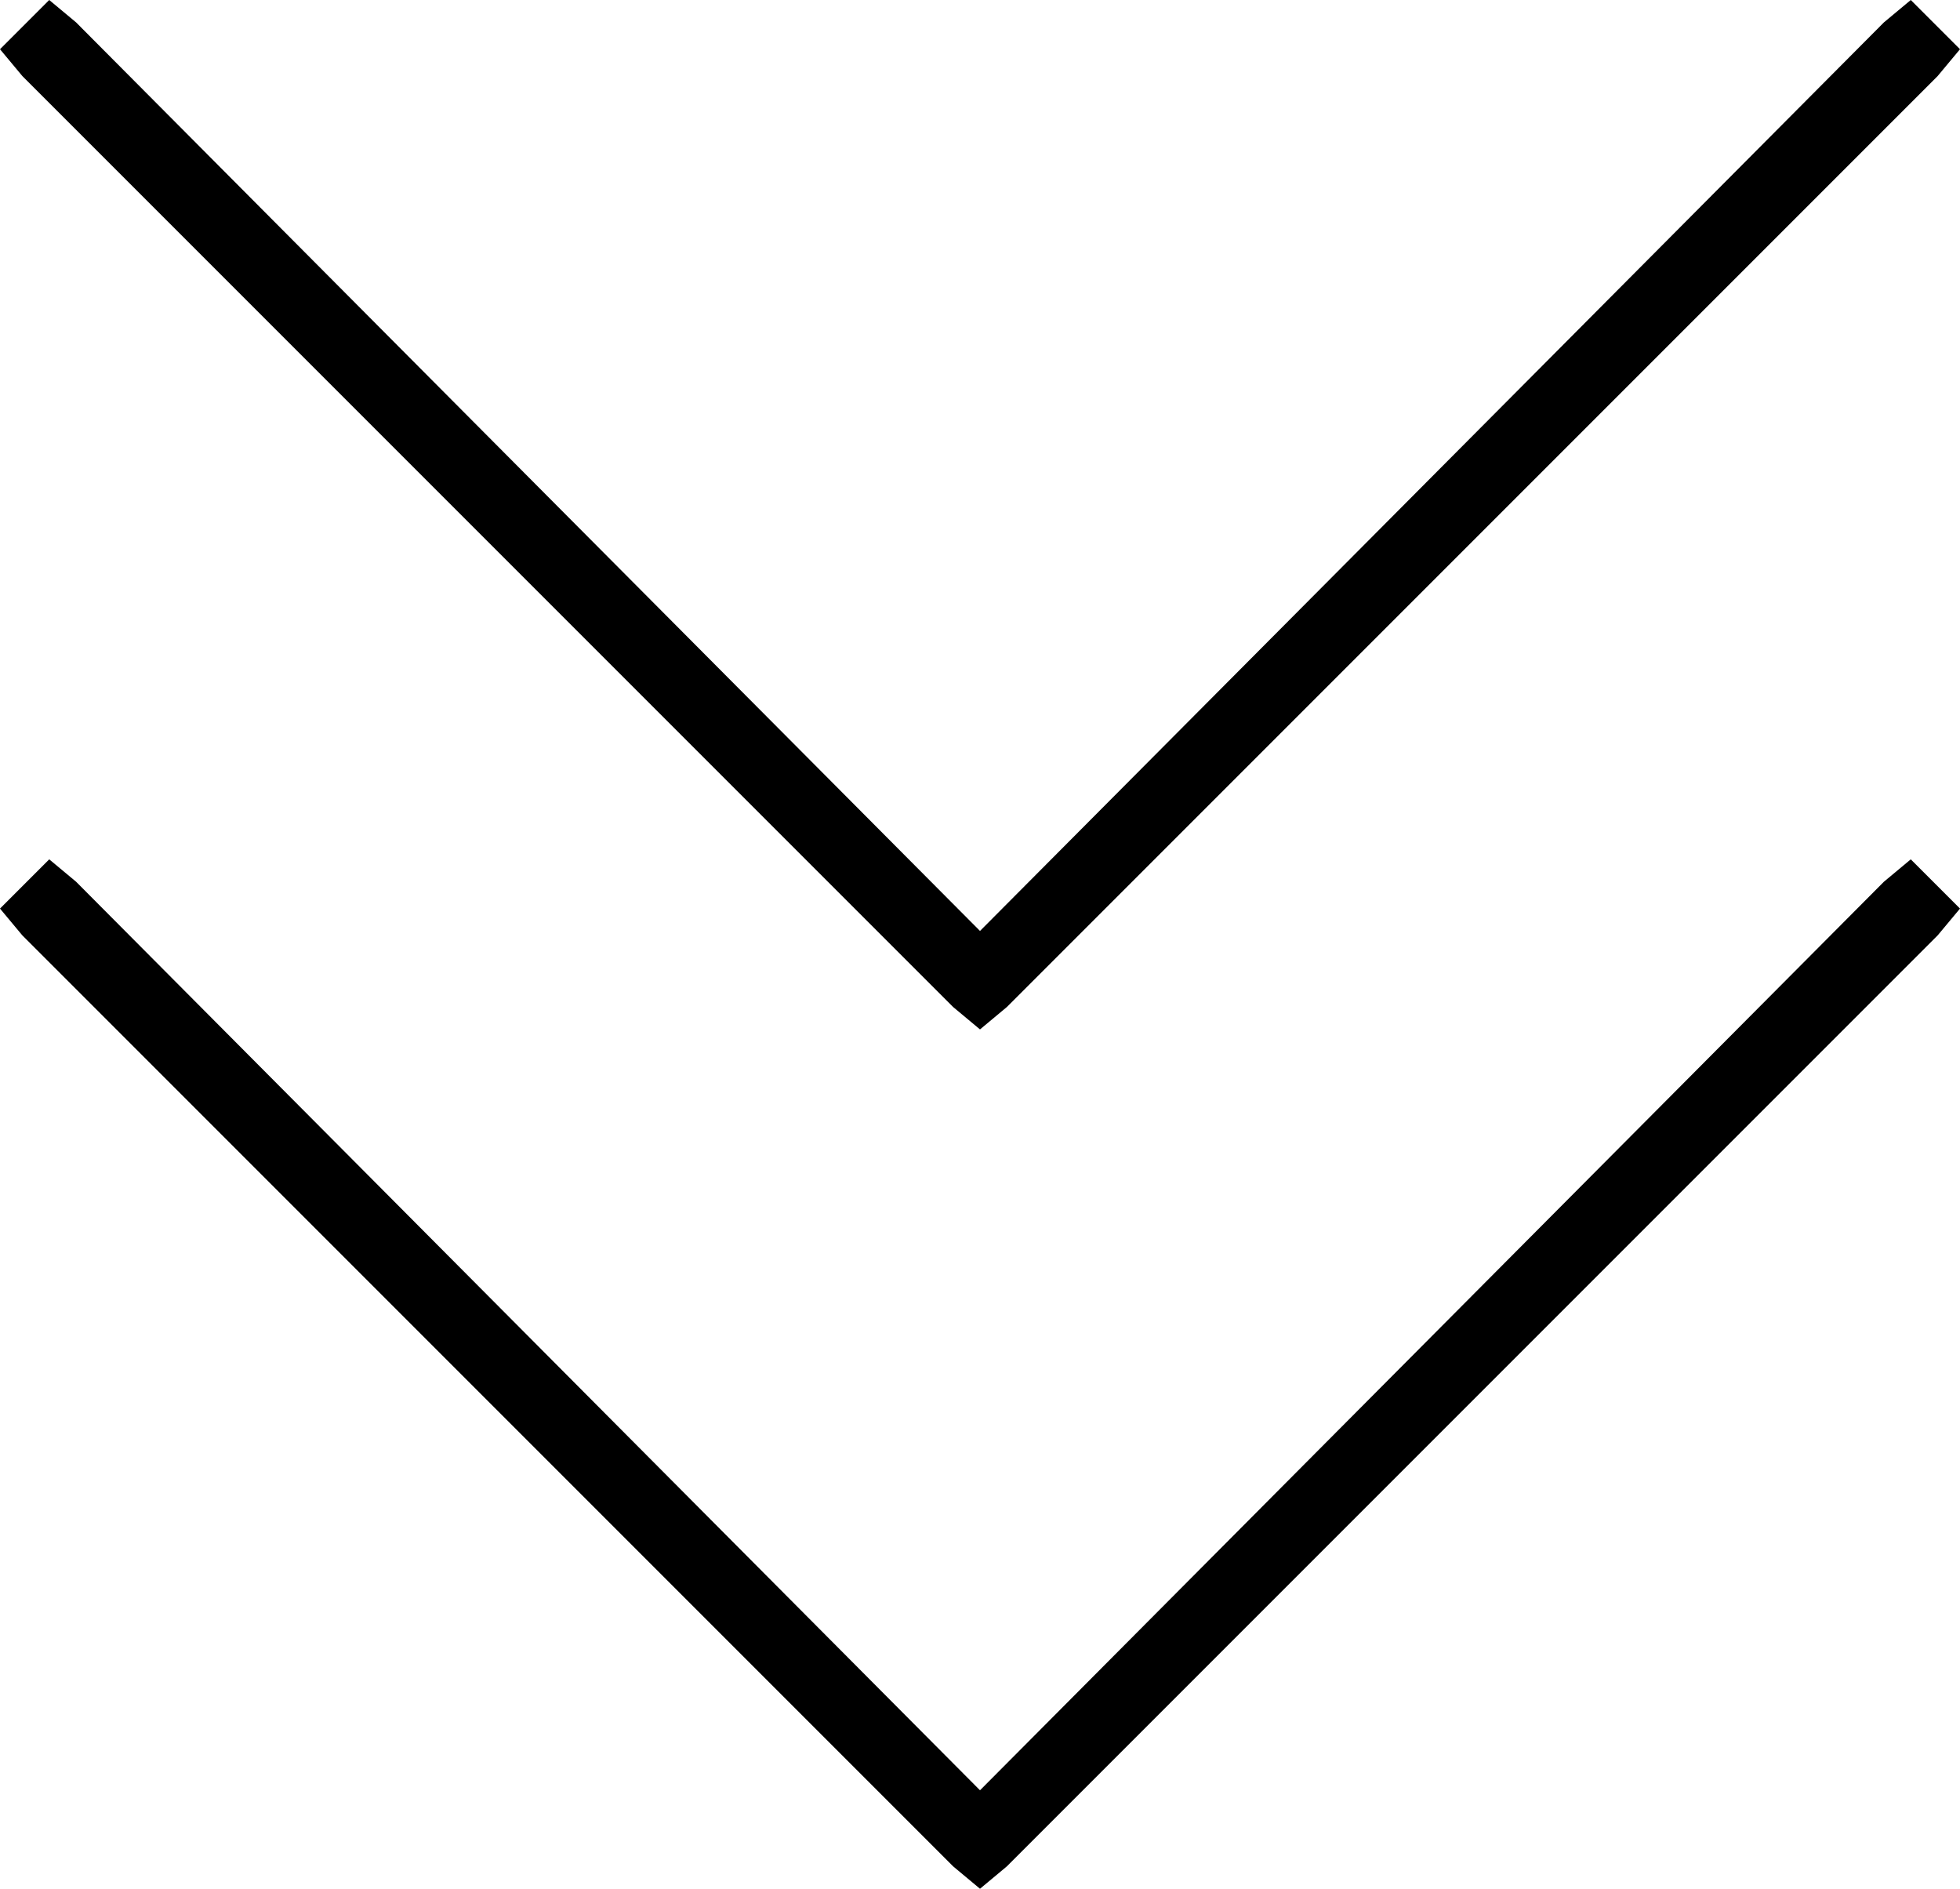 <svg xmlns="http://www.w3.org/2000/svg" viewBox="0 0 438 422">
  <path d="M 213 225 L 219 230 L 213 225 L 219 230 L 225 225 L 225 225 L 433 17 L 433 17 L 438 11 L 438 11 L 427 0 L 427 0 L 421 5 L 421 5 L 219 208 L 219 208 L 17 5 L 17 5 L 11 0 L 11 0 L 0 11 L 0 11 L 5 17 L 5 17 L 213 225 L 213 225 Z M 213 417 L 219 422 L 213 417 L 219 422 L 225 417 L 225 417 L 433 209 L 433 209 L 438 203 L 438 203 L 427 192 L 427 192 L 421 197 L 421 197 L 219 400 L 219 400 L 17 197 L 17 197 L 11 192 L 11 192 L 0 203 L 0 203 L 5 209 L 5 209 L 213 417 L 213 417 Z" />
</svg>